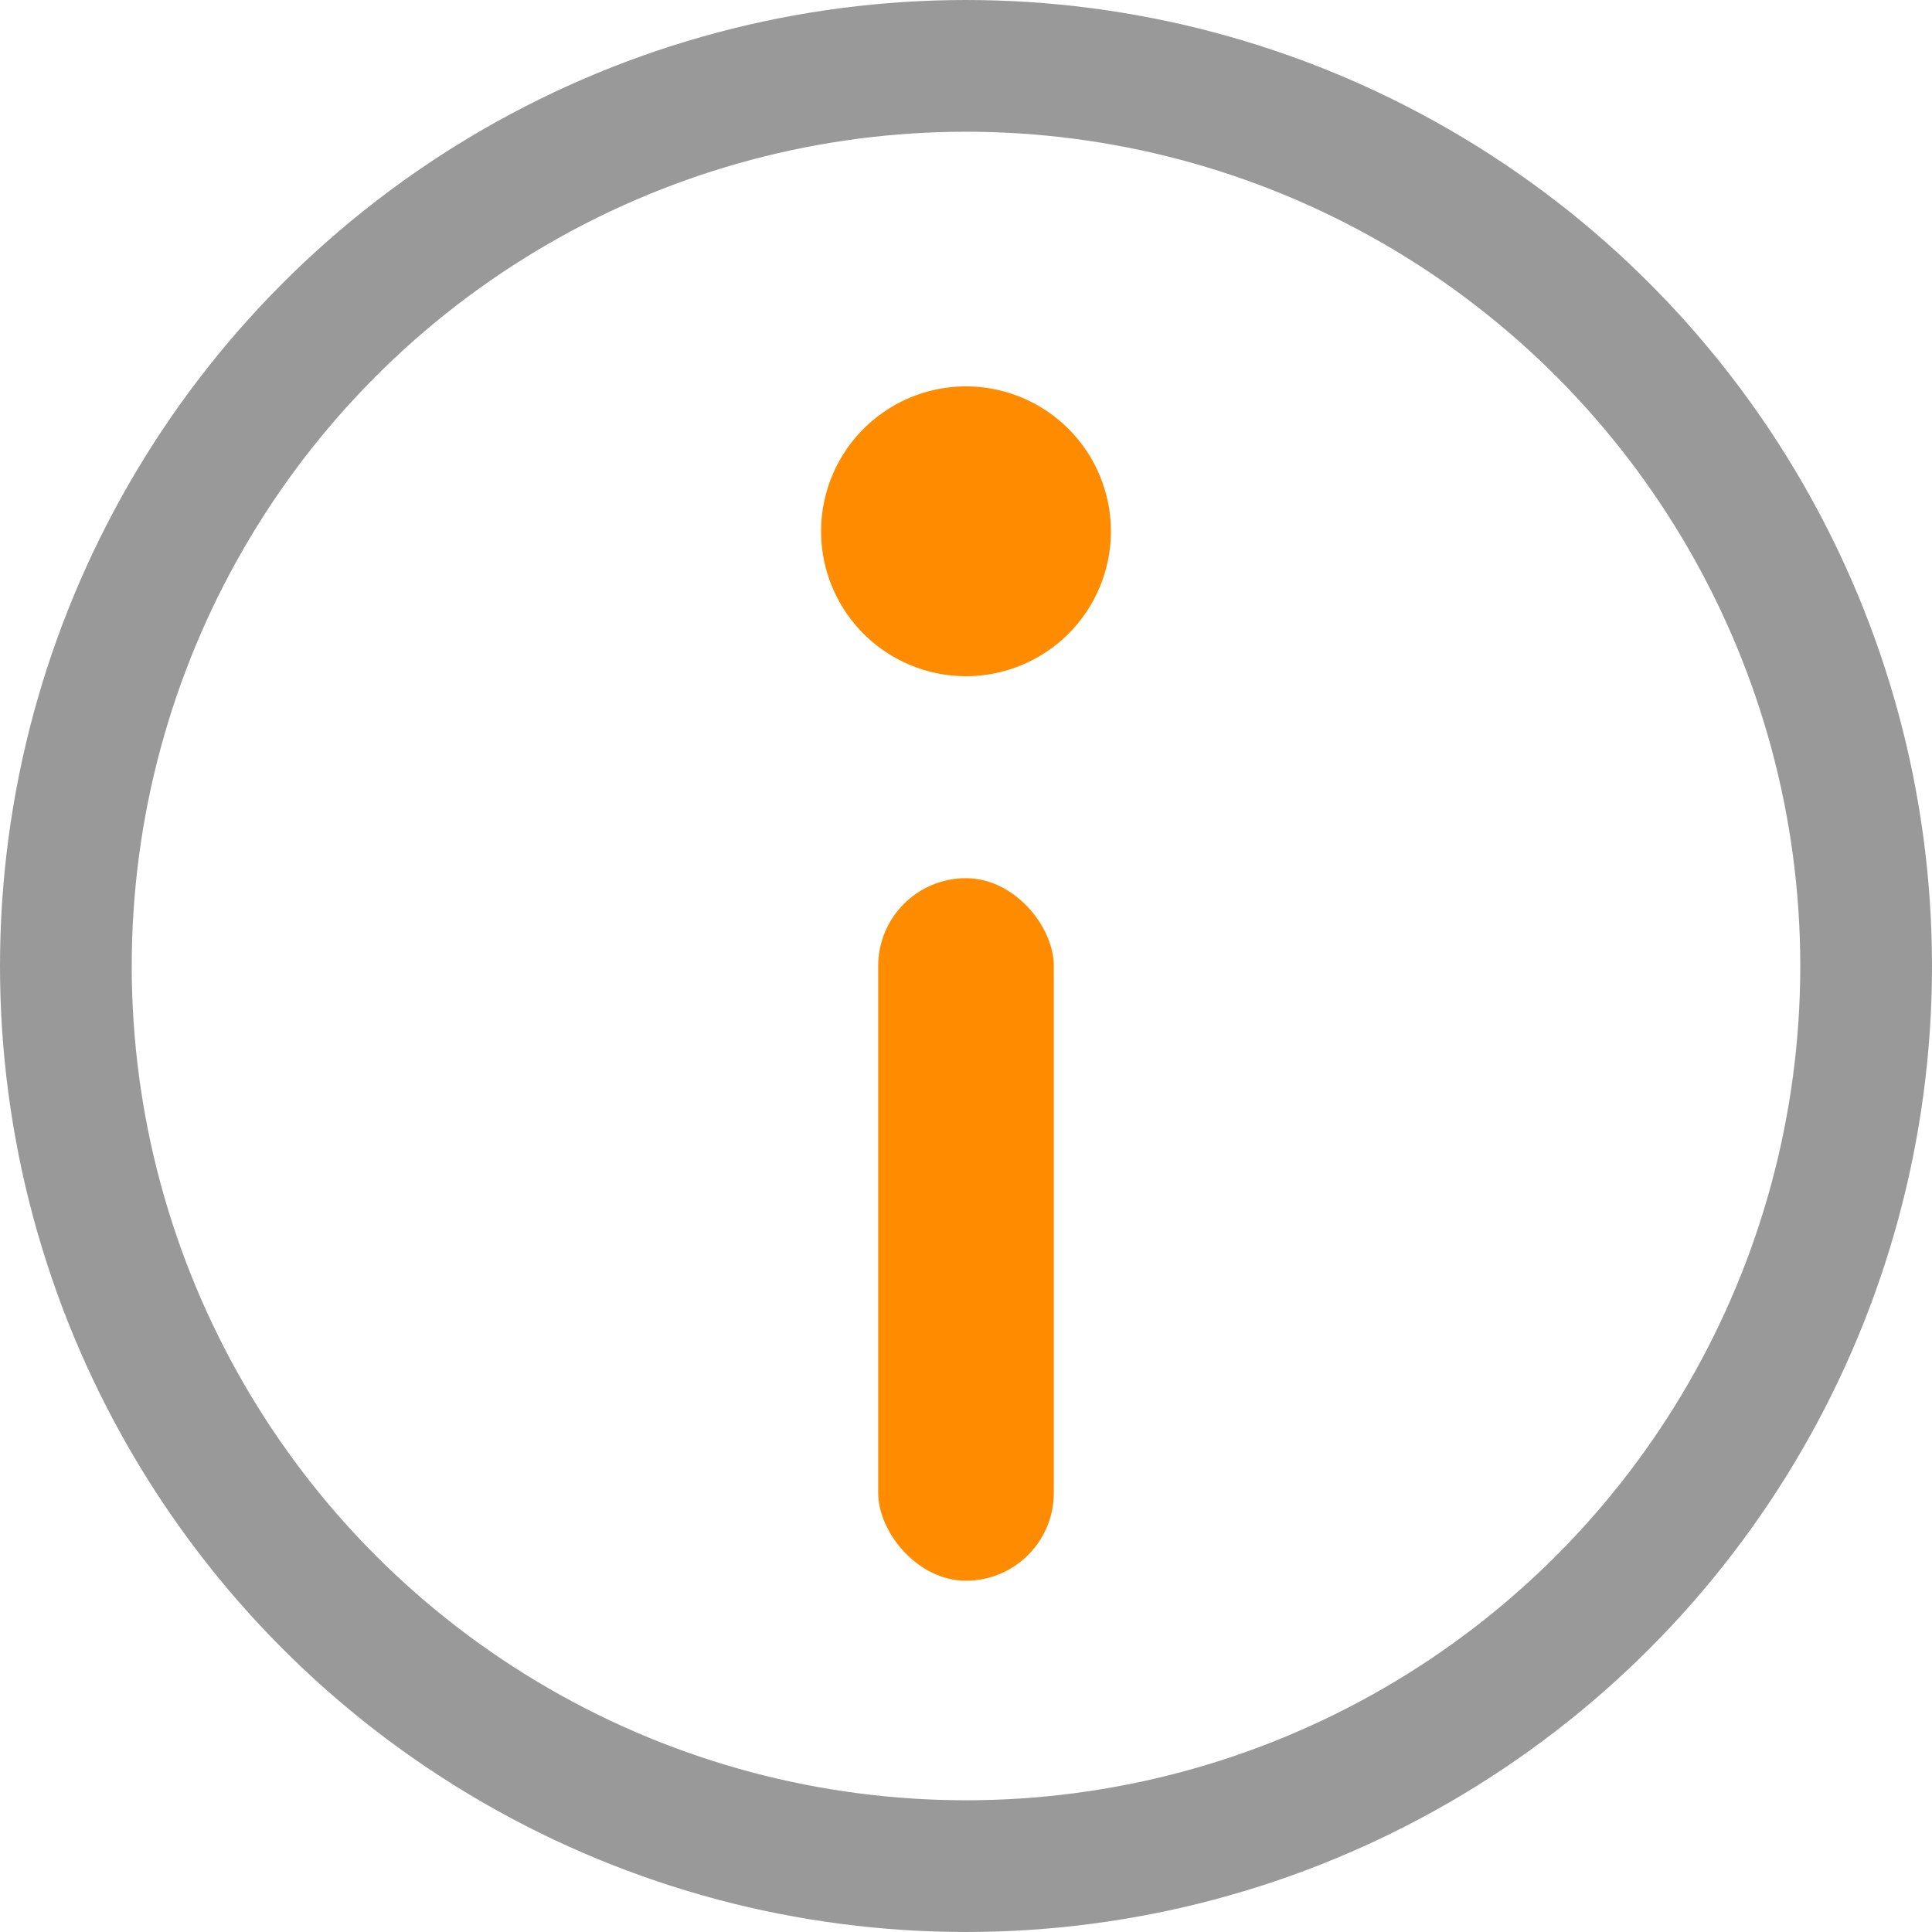 <svg xmlns="http://www.w3.org/2000/svg" width="22" height="22" viewBox="0 0 22 22">
  <g id="组_872" data-name="组 872" transform="translate(-555 -263)">
    <g id="椭圆_27" data-name="椭圆 27" transform="translate(555 263)" fill="none" stroke="#999" stroke-width="1.5">
      <circle cx="11" cy="11" r="11" stroke="none"/>
      <circle cx="11" cy="11" r="10.25" fill="none"/>
    </g>
    <path id="路径_4710" data-name="路径 4710" d="M1.65,0A1.65,1.65,0,1,1,0,1.65,1.65,1.65,0,0,1,1.65,0Z" transform="translate(564.35 267.4)" fill="#ff8b00"/>
    <rect id="矩形_882" data-name="矩形 882" width="2" height="8" rx="1" transform="translate(565 273)" fill="#ff8b00"/>
  </g>
</svg>
